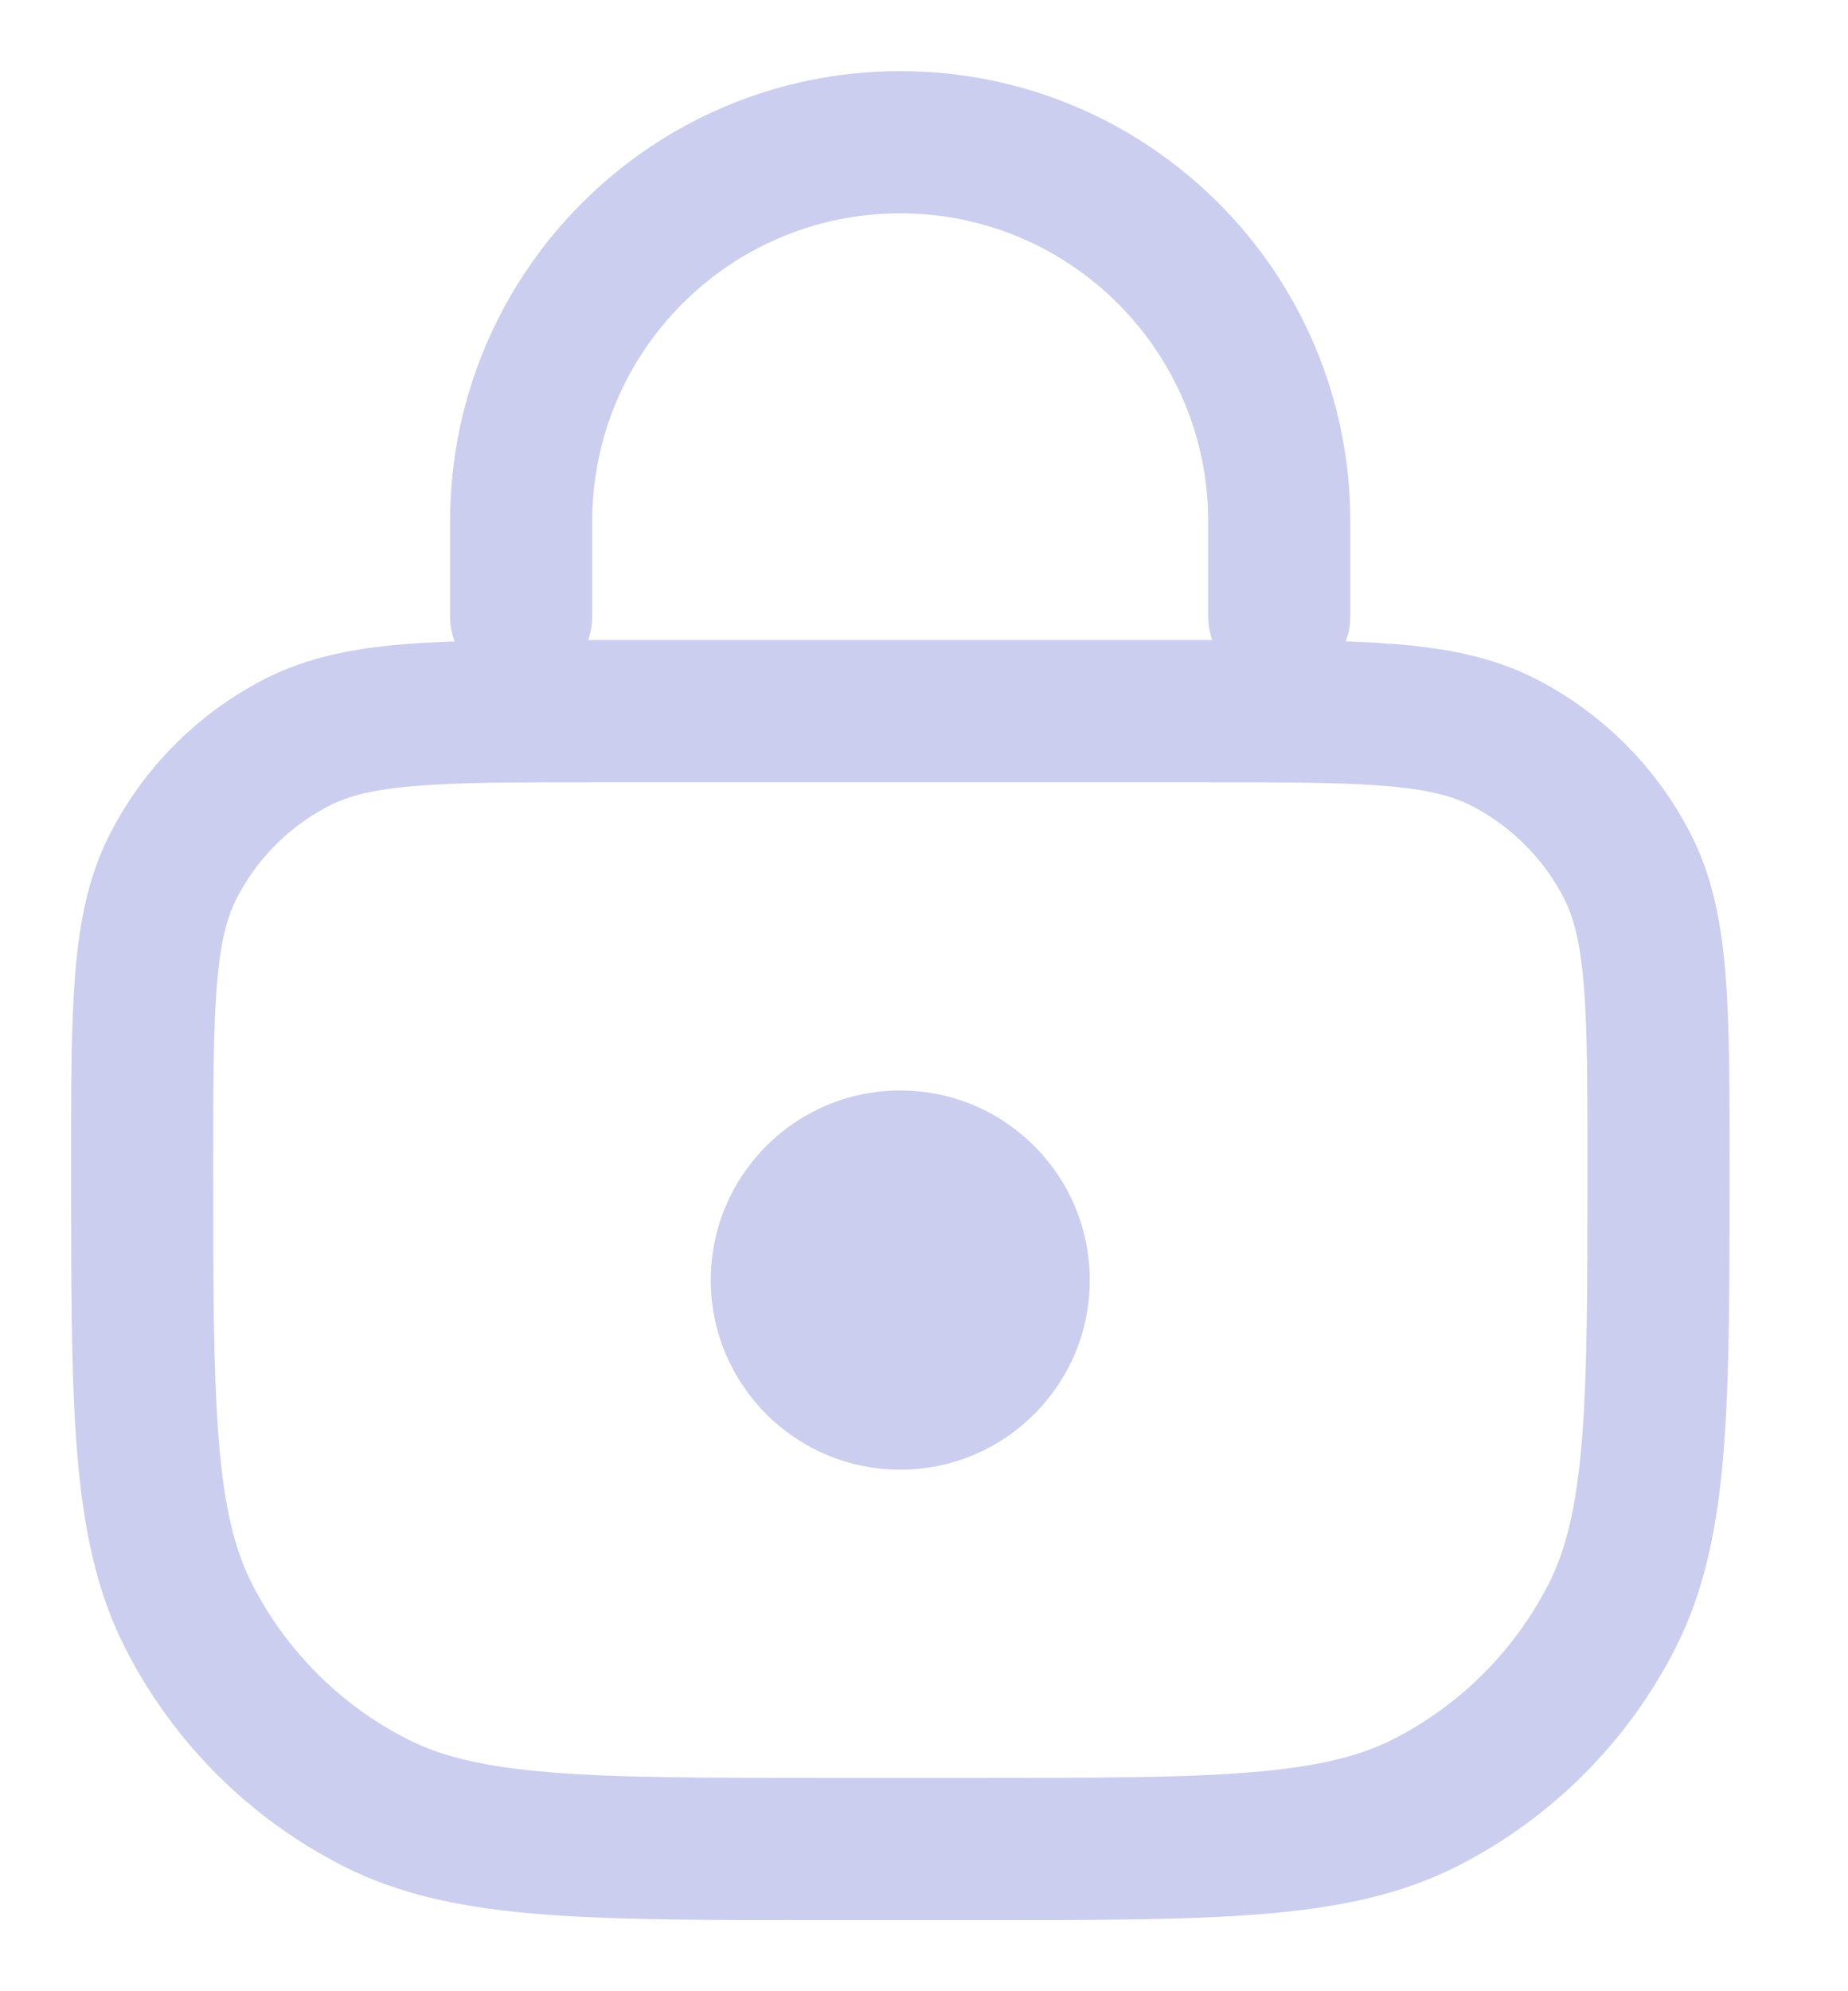 <svg width="13" height="14" viewBox="0 0 13 14" fill="none" xmlns="http://www.w3.org/2000/svg">
<path d="M1 8.2C1 7.08 1 6.52 1.218 6.092C1.41 5.716 1.716 5.41 2.092 5.218C2.52 5 3.08 5 4.2 5H8.467C9.587 5 10.147 5 10.575 5.218C10.951 5.41 11.257 5.716 11.449 6.092C11.667 6.52 11.667 7.08 11.667 8.2V8.2C11.667 9.88 11.667 10.72 11.34 11.362C11.052 11.927 10.593 12.386 10.029 12.673C9.387 13 8.547 13 6.867 13H5.8C4.12 13 3.28 13 2.638 12.673C2.074 12.386 1.615 11.927 1.327 11.362C1 10.72 1 9.88 1 8.2V8.2Z" stroke="#CCCEEF"/>
<path d="M8.999 4.333V3.667C8.999 2.194 7.805 1 6.333 1V1C4.86 1 3.666 2.194 3.666 3.667V4.333" stroke="#CCCEEF" stroke-linecap="round"/>
<circle cx="6.333" cy="9" r="1.333" fill="#CCCEEF"/>
</svg>
